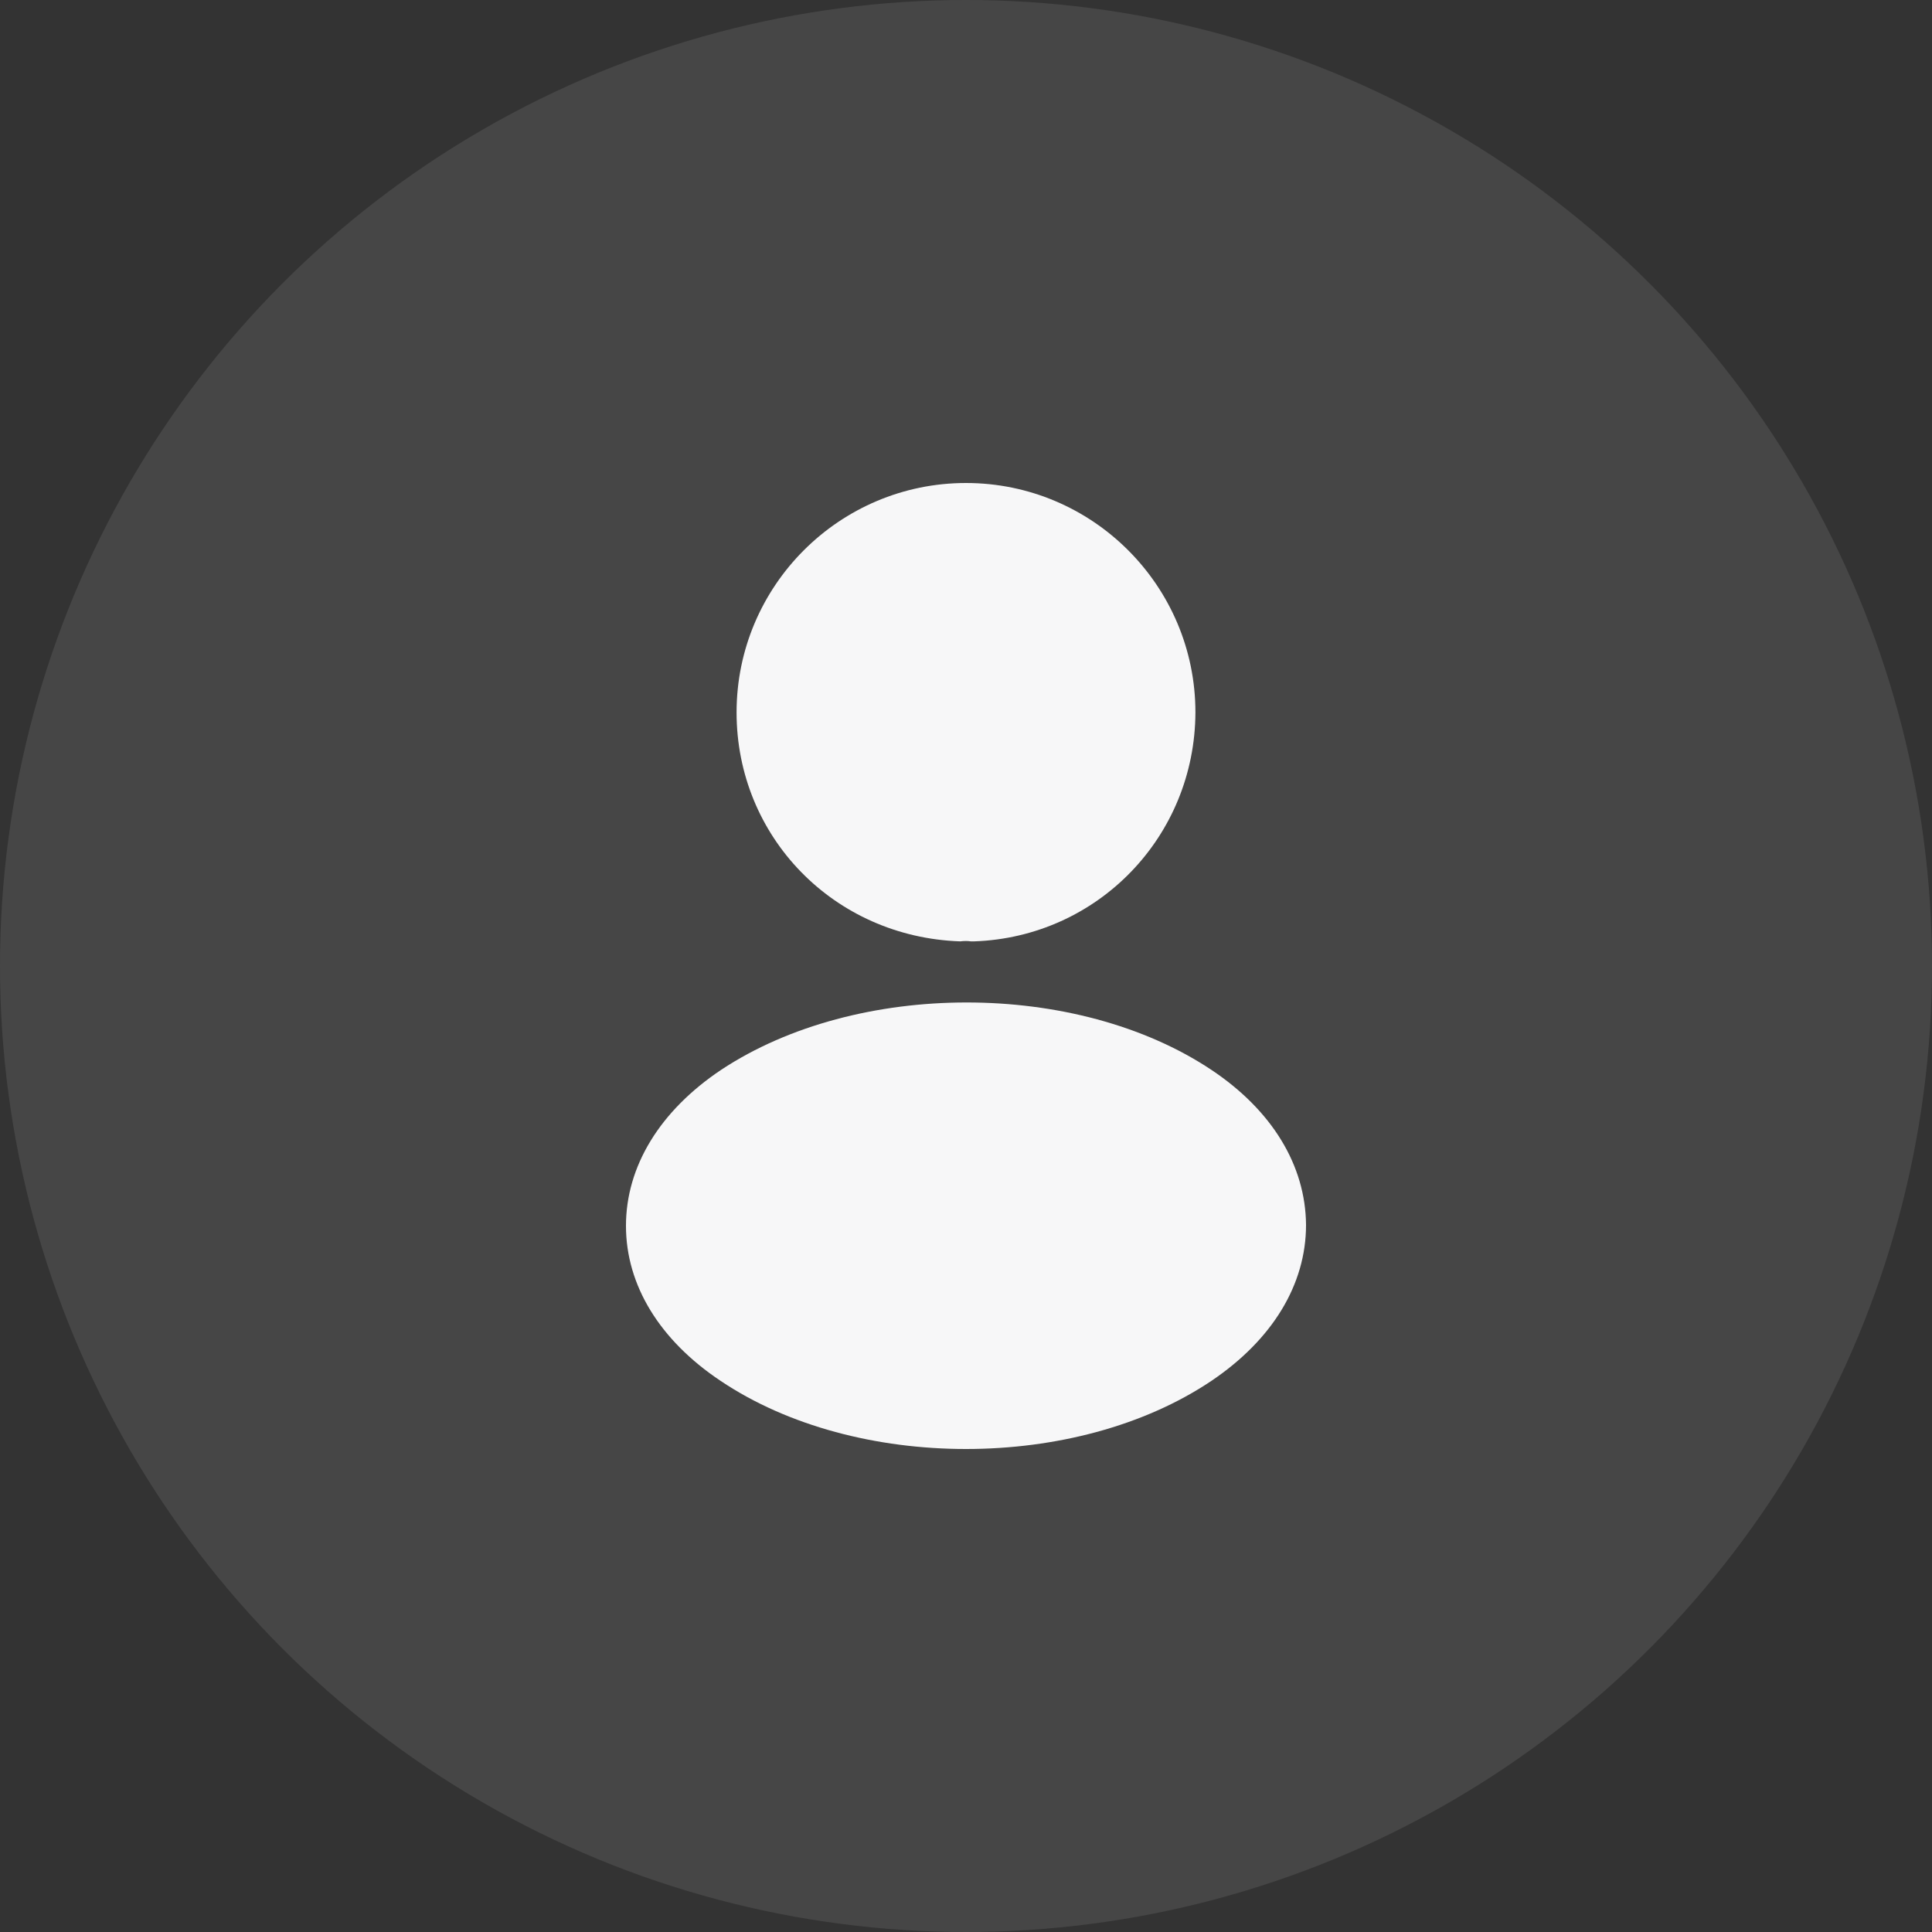 <svg width="56" height="56" viewBox="0 0 56 56" fill="none" xmlns="http://www.w3.org/2000/svg">
<rect x="0" y="0" width="56" height="56" fill="#333333" stroke="none"/>
<circle opacity="0.1" cx="28" cy="28" r="28" fill="#F7F7F8"/>
<path d="M28 14C24.332 14 21.35 16.982 21.35 20.65C21.35 24.248 24.164 27.16 27.832 27.286C27.944 27.272 28.056 27.272 28.14 27.286C28.168 27.286 28.182 27.286 28.21 27.286C28.224 27.286 28.224 27.286 28.238 27.286C31.822 27.16 34.636 24.248 34.65 20.65C34.65 16.982 31.668 14 28 14Z" fill="#F7F7F8"/>
<path d="M35.112 31.01C31.206 28.406 24.836 28.406 20.902 31.01C19.124 32.2 18.144 33.81 18.144 35.532C18.144 37.254 19.124 38.85 20.888 40.026C22.848 41.342 25.424 42 28 42C30.576 42 33.152 41.342 35.112 40.026C36.876 38.836 37.856 37.24 37.856 35.504C37.842 33.782 36.876 32.186 35.112 31.01Z" fill="#F7F7F8"/>
</svg>
